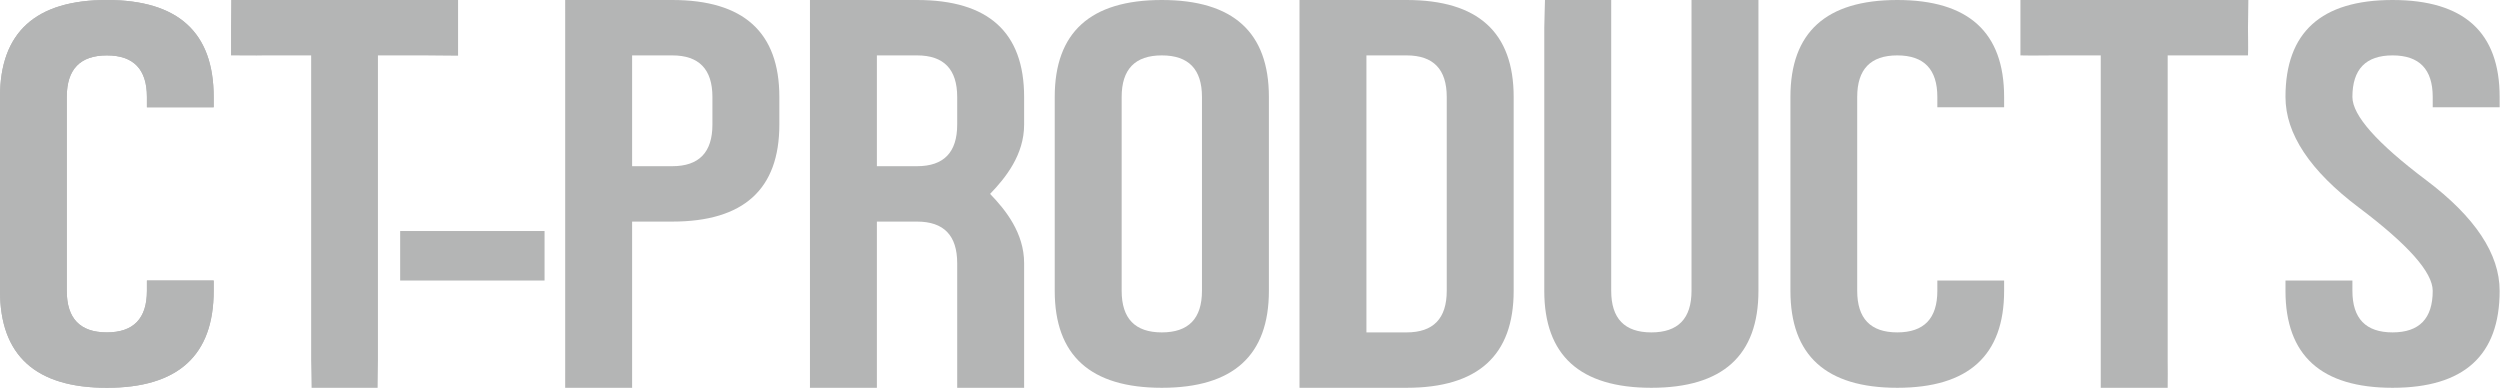 <svg width="606" height="94" viewBox="0 0 606 94" fill="none" xmlns="http://www.w3.org/2000/svg">
<path d="M162.957 6.61739e-05C180.262 6.61739e-05 188.914 7.833 188.914 23.5V30.214C188.914 45.881 180.262 53.714 162.957 53.714H153.224V87.286C153.224 89.121 153.224 92.703 153.224 94C150.5 94 147.362 94 145.112 94C142.863 94 139.5 94 137 94C137 91.5 137.001 89.121 137.001 87.286V6.714C137.001 4.879 137.001 2 137 3.58911e-06C139.5 -2.27709e-06 142.863 6.61739e-05 145.112 6.61739e-05H162.957ZM172.691 23.5C172.691 16.786 169.447 13.429 162.957 13.429H153.224V40.286H162.957C169.447 40.286 172.691 36.929 172.691 30.214V23.5Z" fill="#B4B5B5"/>
<path d="M222.29 6.61739e-05C239.595 6.61739e-05 248.247 7.833 248.247 23.5V30.214C248.247 37.511 243.764 43.106 240 47C243.764 50.894 248.247 56.49 248.247 63.786V87.286C248.247 89.121 248.247 92.5 248.247 94C245.5 94 242.385 94 240.136 94C237.886 94 234 94 232.024 94C232.024 91.5 232.024 89.121 232.024 87.286V63.786C232.024 57.072 228.78 53.714 222.29 53.714H212.557V87.286C212.557 89.121 212.557 92.053 212.557 94C209.5 94 206.695 94 204.445 94C202.196 94 198.5 94 196.334 94C196.334 91.5 196.334 89.121 196.334 87.286V6.714C196.334 4.879 196.334 2 196.334 6.61739e-05C198.834 4.17967e-05 202.196 6.61739e-05 204.445 6.61739e-05H222.29ZM232.024 23.5C232.024 16.786 228.78 13.429 222.29 13.429H212.557V40.286H222.29C228.78 40.286 232.024 36.929 232.024 30.214V23.5Z" fill="#B4B5B5"/>
<path d="M281.623 80.572C288.113 80.572 291.357 77.214 291.357 70.5V23.5C291.357 16.786 288.113 13.429 281.623 13.429C275.134 13.429 271.89 16.786 271.89 23.5V70.5C271.89 77.214 275.134 80.572 281.623 80.572ZM307.58 70.5C307.58 86.167 298.928 94 281.623 94C264.319 94 255.667 86.167 255.667 70.5V23.5C255.667 7.833 264.319 6.61739e-05 281.623 6.61739e-05C298.928 6.61739e-05 307.58 7.833 307.58 23.5V70.5Z" fill="#B4B5B5"/>
<path d="M366.913 70.5C366.913 86.167 358.261 94 340.956 94H323.111C320.862 94 319 94 315 94C315 91.5 315 89.121 315 87.286V6.714C315 4.879 315 2.5 315 9.05522e-05C318.5 3.23246e-06 320.862 6.61739e-05 323.111 6.61739e-05H340.956C358.261 6.61739e-05 366.913 7.833 366.913 23.5V70.5ZM340.956 80.572C347.446 80.572 350.69 77.214 350.69 70.5V23.5C350.69 16.786 347.446 13.429 340.956 13.429H331.223V80.572H340.956Z" fill="#B4B5B5"/>
<path d="M374.333 6.714C374.333 4.879 374.5 1.5 374.5 2.05168e-05C377 4.88897e-05 380.195 6.61739e-05 382.444 6.61739e-05C384.694 6.61739e-05 388 -3.86049e-06 390.556 9.05522e-05C390.556 3 390.556 4.879 390.556 6.714V70.5C390.556 77.214 393.8 80.572 400.289 80.572C406.779 80.572 410.023 77.214 410.023 70.5V6.714C410.023 4.879 410.023 2.014 410.023 0C413 9.91363e-05 415.885 6.61739e-05 418.135 6.61739e-05C420.384 6.61739e-05 423.746 -8.27174e-05 426.246 6.61739e-05C426.246 3.5 426.246 4.879 426.246 6.714V70.5C426.246 86.167 417.594 94 400.289 94C382.985 94 374.333 86.167 374.333 70.5V6.714Z" fill="#B4B5B5"/>
<path d="M509.222 13.429H497.866C495.616 13.429 492.5 13.5 489.754 13.429C489.754 11.287 489.754 8.55 489.754 6.714C489.754 4.879 489.754 2 489.754 9.41881e-05C492 3.49283e-05 495.616 6.61739e-05 497.866 6.61739e-05H536.801C539.05 6.61739e-05 543 0 545 4.13189e-05C545 2.5 544.912 4.879 544.912 6.714C544.912 8.55 545 12 544.912 13.429C542.912 13.429 539.05 13.429 536.801 13.429H525.445V87.286C525.445 89.121 525.5 92 525.445 94C523.5 94 519.583 94 517.333 94C515.084 94 511.5 94 509.222 94C509.222 91 509.222 89.121 509.222 87.286V13.429Z" fill="#B4B5B5"/>
<path d="M579.957 80.571C573.468 80.571 570.223 77.214 570.223 70.5V68H554L554 70.5C554 86.167 562.652 94 579.957 94C597.261 94 605.914 86.167 605.914 70.5C605.914 61.548 599.965 52.595 588.068 43.643C576.172 34.691 570.223 27.976 570.223 23.5C570.223 16.786 573.468 13.429 579.957 13.429C586.446 13.429 589.691 16.786 589.691 23.5V26H605.914C605.913 25 605.914 24.391 605.914 23.5C605.914 7.833 597.261 0 579.957 0C562.652 0 554 7.833 554 23.5C554 32.452 559.949 41.405 571.845 50.357C583.742 59.309 589.691 66.024 589.691 70.5C589.691 77.214 586.446 80.571 579.957 80.571Z" fill="#B4B5B5"/>
<path d="M75.424 13.429H64.094C61.849 13.429 64.036 13.5 56 13.429C56 10.5 56 8.55 56 6.714C56 4.879 56.036 2 56.036 1.37659e-06C59.036 -7.89089e-06 61.849 3.2669e-05 64.094 3.2669e-05H102.942C105.187 3.2669e-05 108.036 5.00679e-06 111.036 6.81934e-05C111.036 6 111.036 4.879 111.036 6.714C111.036 8.55 111.036 11 111.036 13.5C108.036 13.5 105.187 13.429 102.942 13.429H91.612V87.286C91.612 89.121 91.536 92 91.536 94C88.536 94 85.763 94 83.518 94C81.273 94 78.036 94 75.536 94C75.536 91.5 75.424 89.121 75.424 87.286V13.429Z" fill="#B4B5B5"/>
<path d="M25.899 94C43.165 94 51.798 86.167 51.798 70.5V68H35.611V70.5C35.611 77.214 32.374 80.571 25.899 80.571C19.424 80.571 16.187 77.214 16.187 70.5V23.5C16.187 16.786 19.424 13.429 25.899 13.429C32.374 13.429 35.611 16.786 35.611 23.5V26H51.798V23.5C51.798 7.833 43.165 0 25.899 0C8.633 0 0 7.833 0 23.5V70.5C0 86.167 8.633 94 25.899 94Z" fill="#B4B5B5"/>
<path d="M25.899 94C43.165 94 51.798 86.167 51.798 70.5V68H35.611V70.5C35.611 77.214 32.374 80.571 25.899 80.571C19.424 80.571 16.187 77.214 16.187 70.5V23.5C16.187 16.786 19.424 13.429 25.899 13.429C32.374 13.429 35.611 16.786 35.611 23.5V26H51.798V23.5C51.798 7.833 43.165 0 25.899 0C8.633 0 0 7.833 0 23.5V70.5C0 86.167 8.633 94 25.899 94Z" fill="#B4B5B5"/>
<path d="M459.899 94C477.165 94 485.798 86.167 485.798 70.5V68H469.611V70.5C469.611 77.214 466.374 80.571 459.899 80.571C453.424 80.571 450.187 77.214 450.187 70.5V23.5C450.187 16.786 453.424 13.429 459.899 13.429C466.374 13.429 469.611 16.786 469.611 23.5V26H485.798V23.5C485.798 7.833 477.165 0 459.899 0C442.633 0 434 7.833 434 23.5V70.5C434 86.167 442.633 94 459.899 94Z" fill="#B4B5B5"/>
<rect x="97" y="56" width="35" height="12" fill="#B4B5B5"/>
</svg>
